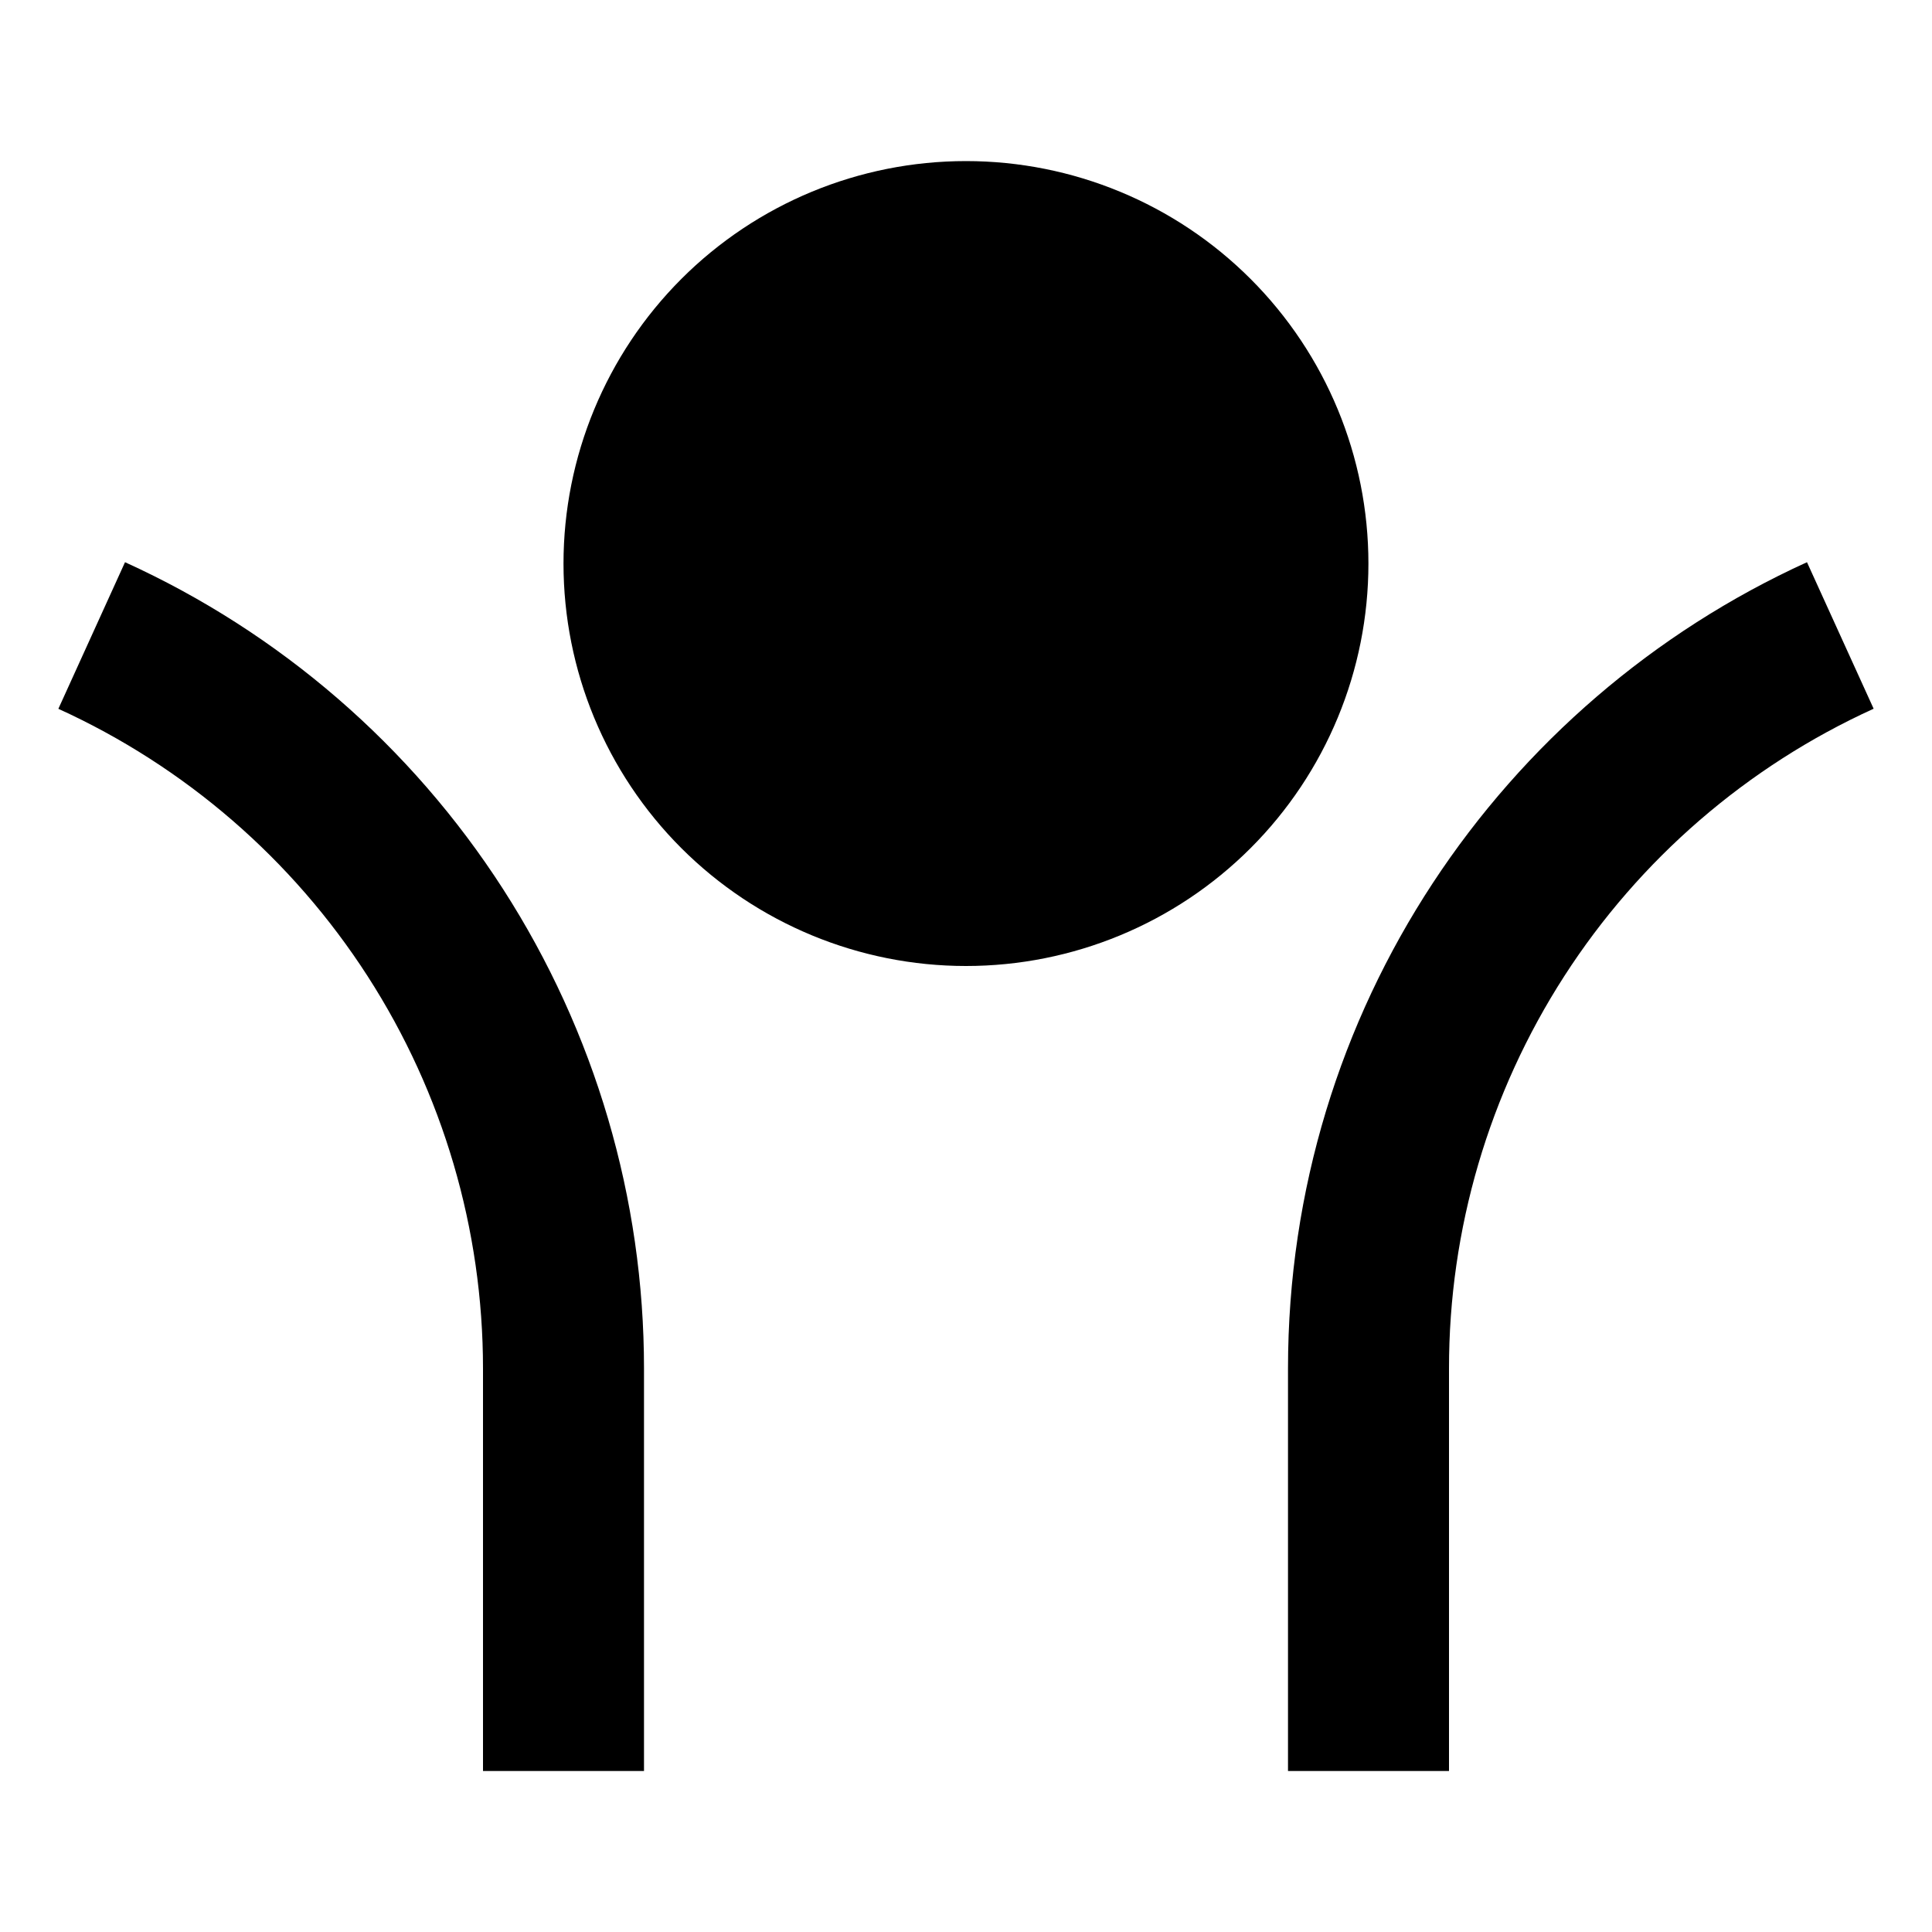 <svg fill="currentColor" height="24" viewBox="0 0 24 24" width="24" xmlns="http://www.w3.org/2000/svg"><path d="m12 12c-1.326 0-2.598-.527-3.536-1.464-.938-.938-1.464-2.209-1.464-3.535s.527-2.598 1.464-3.536c.938-.938 2.209-1.464 3.536-1.464s2.598.527 3.535 1.464c.938.938 1.464 2.209 1.464 3.536s-.527 2.598-1.464 3.535c-.938.938-2.209 1.464-3.535 1.464zm6 5v5h-2v-5c0-4.451 2.644-8.285 6.447-10.016l.828 1.82c-1.573.716-2.907 1.869-3.843 3.322s-1.433 3.145-1.432 4.874zm-10 0v5h-2v-5c0-1.728-.497-3.42-1.433-4.873s-2.269-2.606-3.842-3.322l.828-1.821c1.923.874 3.553 2.284 4.696 4.06 1.143 1.776 1.751 3.844 1.751 5.956z" /></svg>